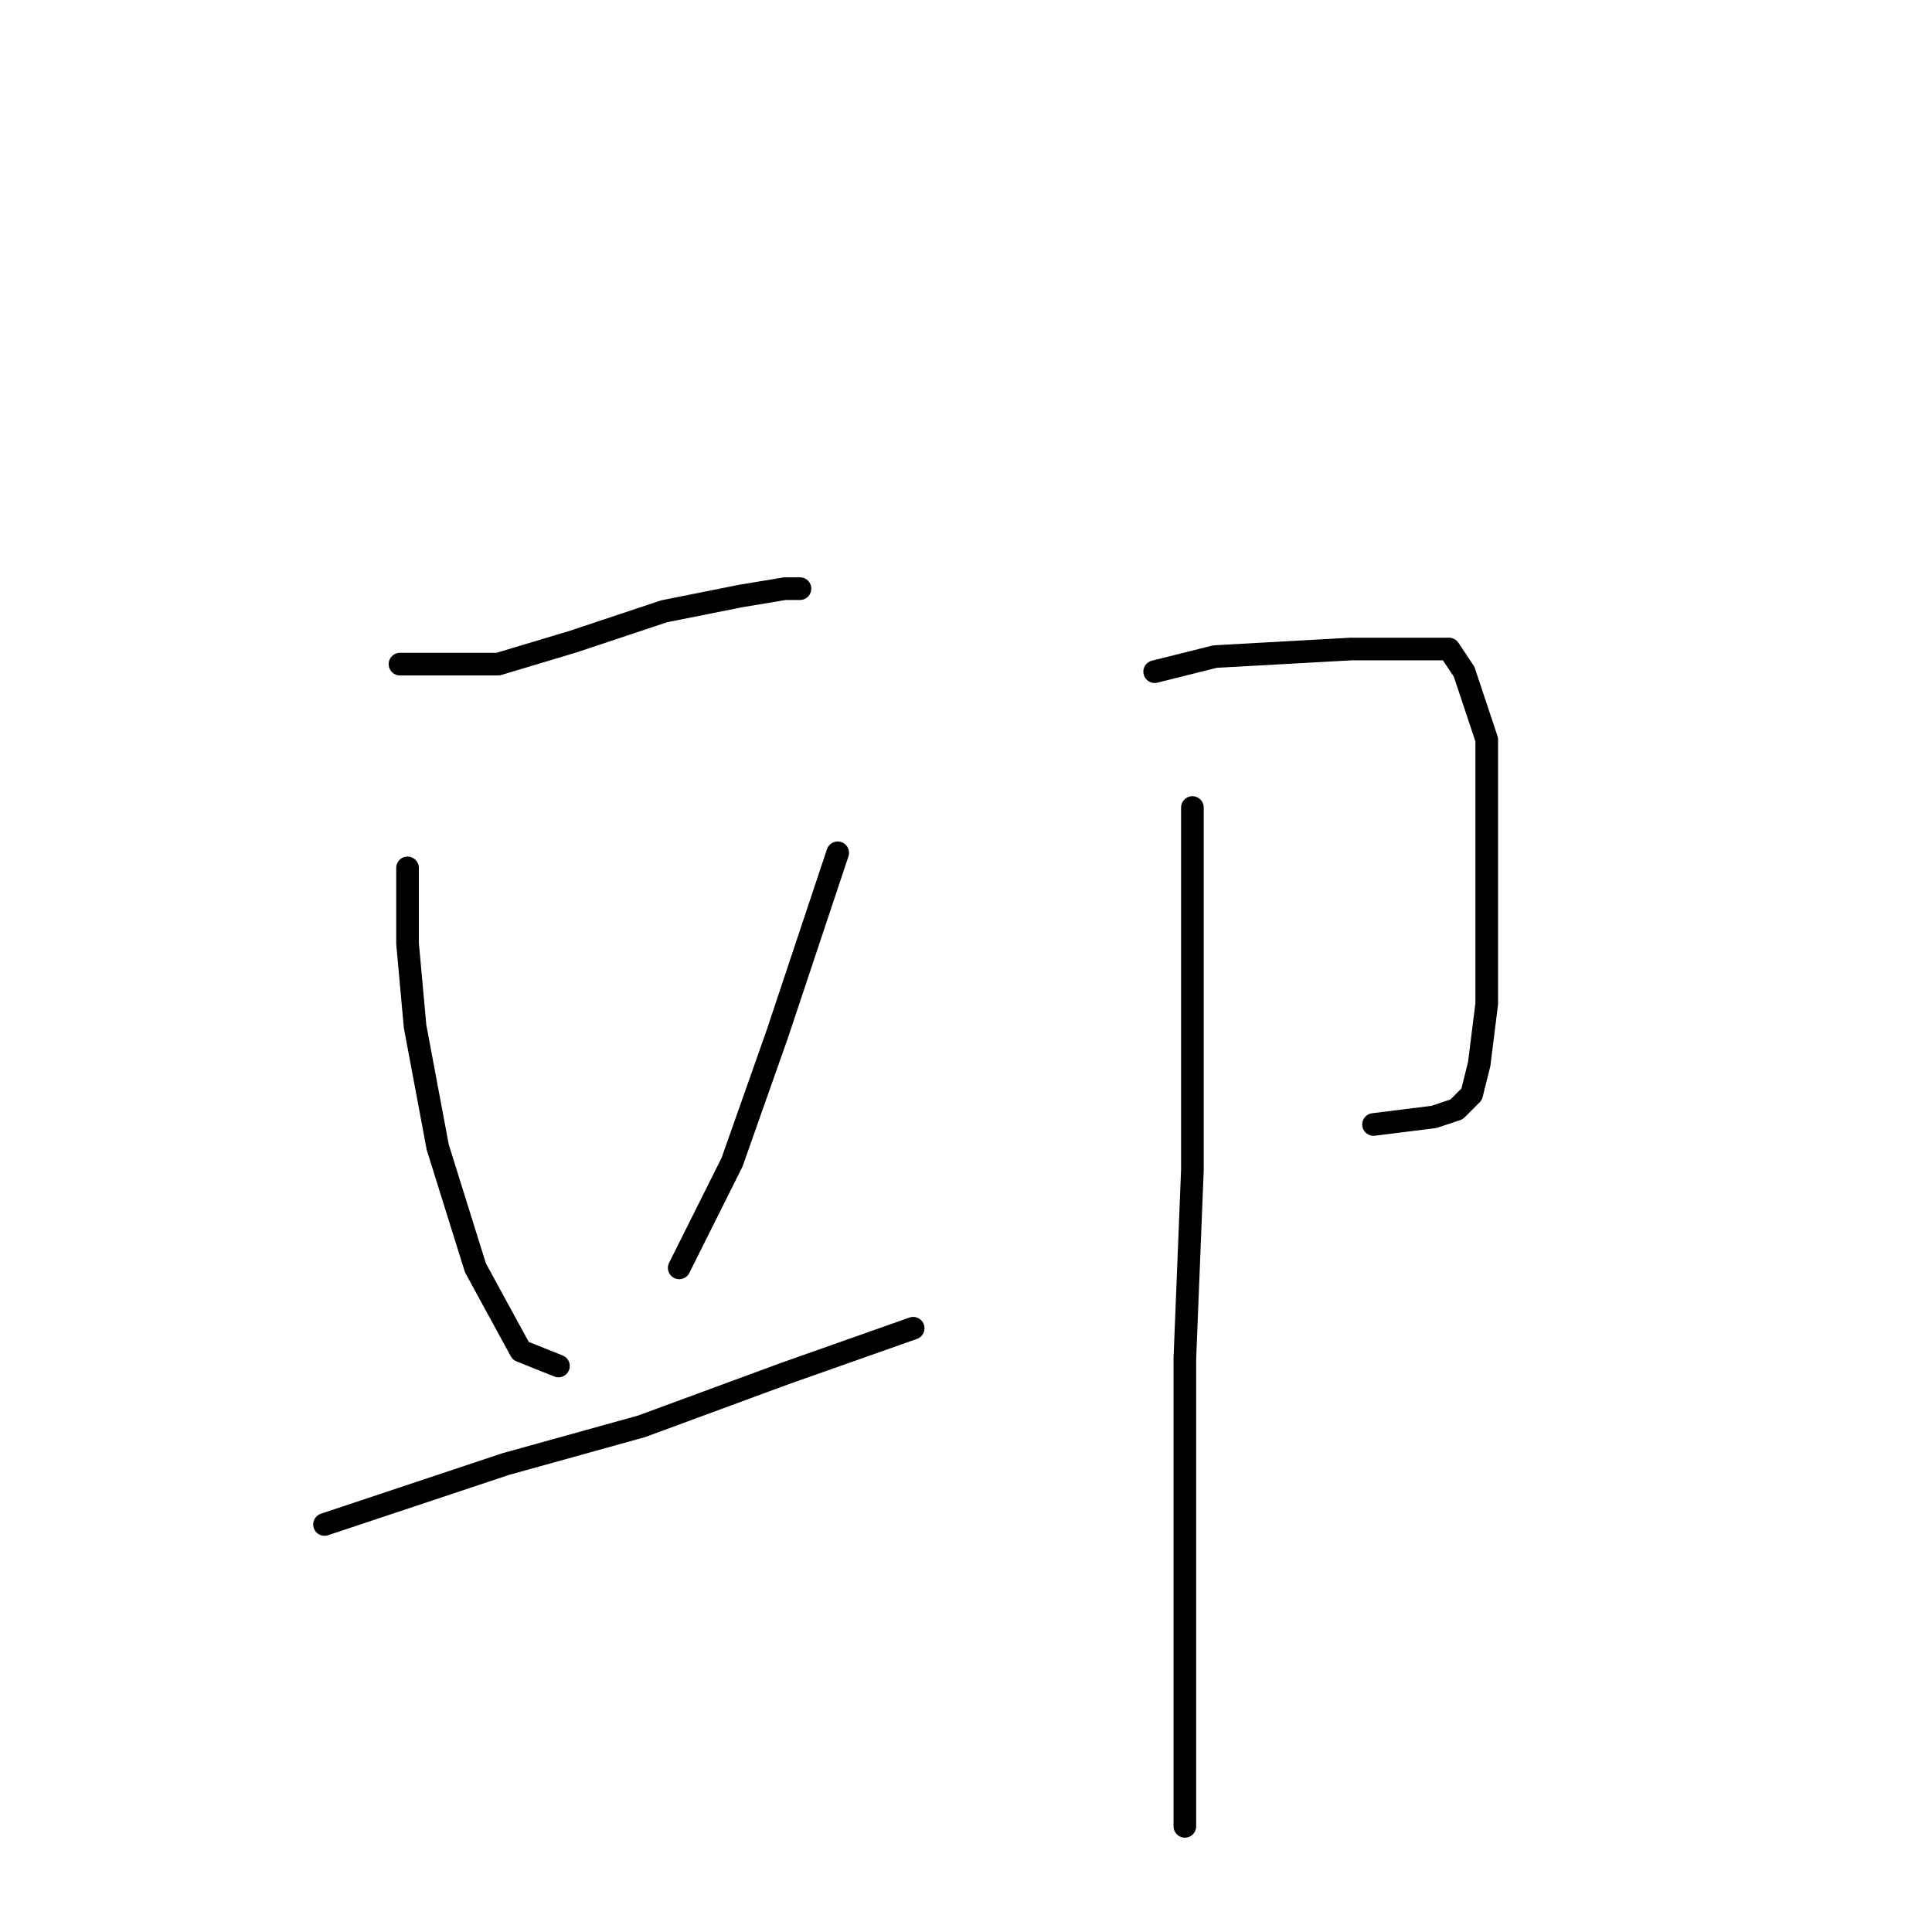 <?xml version="1.0" standalone="no"?>
    <svg width="256" height="256" xmlns="http://www.w3.org/2000/svg" version="1.1">
    <polyline stroke="black" stroke-width="3" stroke-linecap="round" fill="transparent" stroke-linejoin="round" points="53 88 55 88 57 88 66 88 76 85 88 81 98 79 104 78 106 78 106 78 " />
        <polyline stroke="black" stroke-width="3" stroke-linecap="round" fill="transparent" stroke-linejoin="round" points="54 115 54 118 54 121 54 125 55 136 58 152 63 168 69 179 74 181 74 181 " />
        <polyline stroke="black" stroke-width="3" stroke-linecap="round" fill="transparent" stroke-linejoin="round" points="111 113 107 125 103 137 97 154 90 168 90 168 " />
        <polyline stroke="black" stroke-width="3" stroke-linecap="round" fill="transparent" stroke-linejoin="round" points="43 202 55 198 67 194 85 189 104 182 121 176 121 176 " />
        <polyline stroke="black" stroke-width="3" stroke-linecap="round" fill="transparent" stroke-linejoin="round" points="153 89 157 88 161 87 179 86 189 86 192 86 194 89 197 98 197 110 197 124 197 133 196 141 195 145 193 147 190 148 182 149 182 149 " />
        <polyline stroke="black" stroke-width="3" stroke-linecap="round" fill="transparent" stroke-linejoin="round" points="158 107 158 131 158 155 157 180 157 202 157 224 157 242 157 242 " />
        </svg>